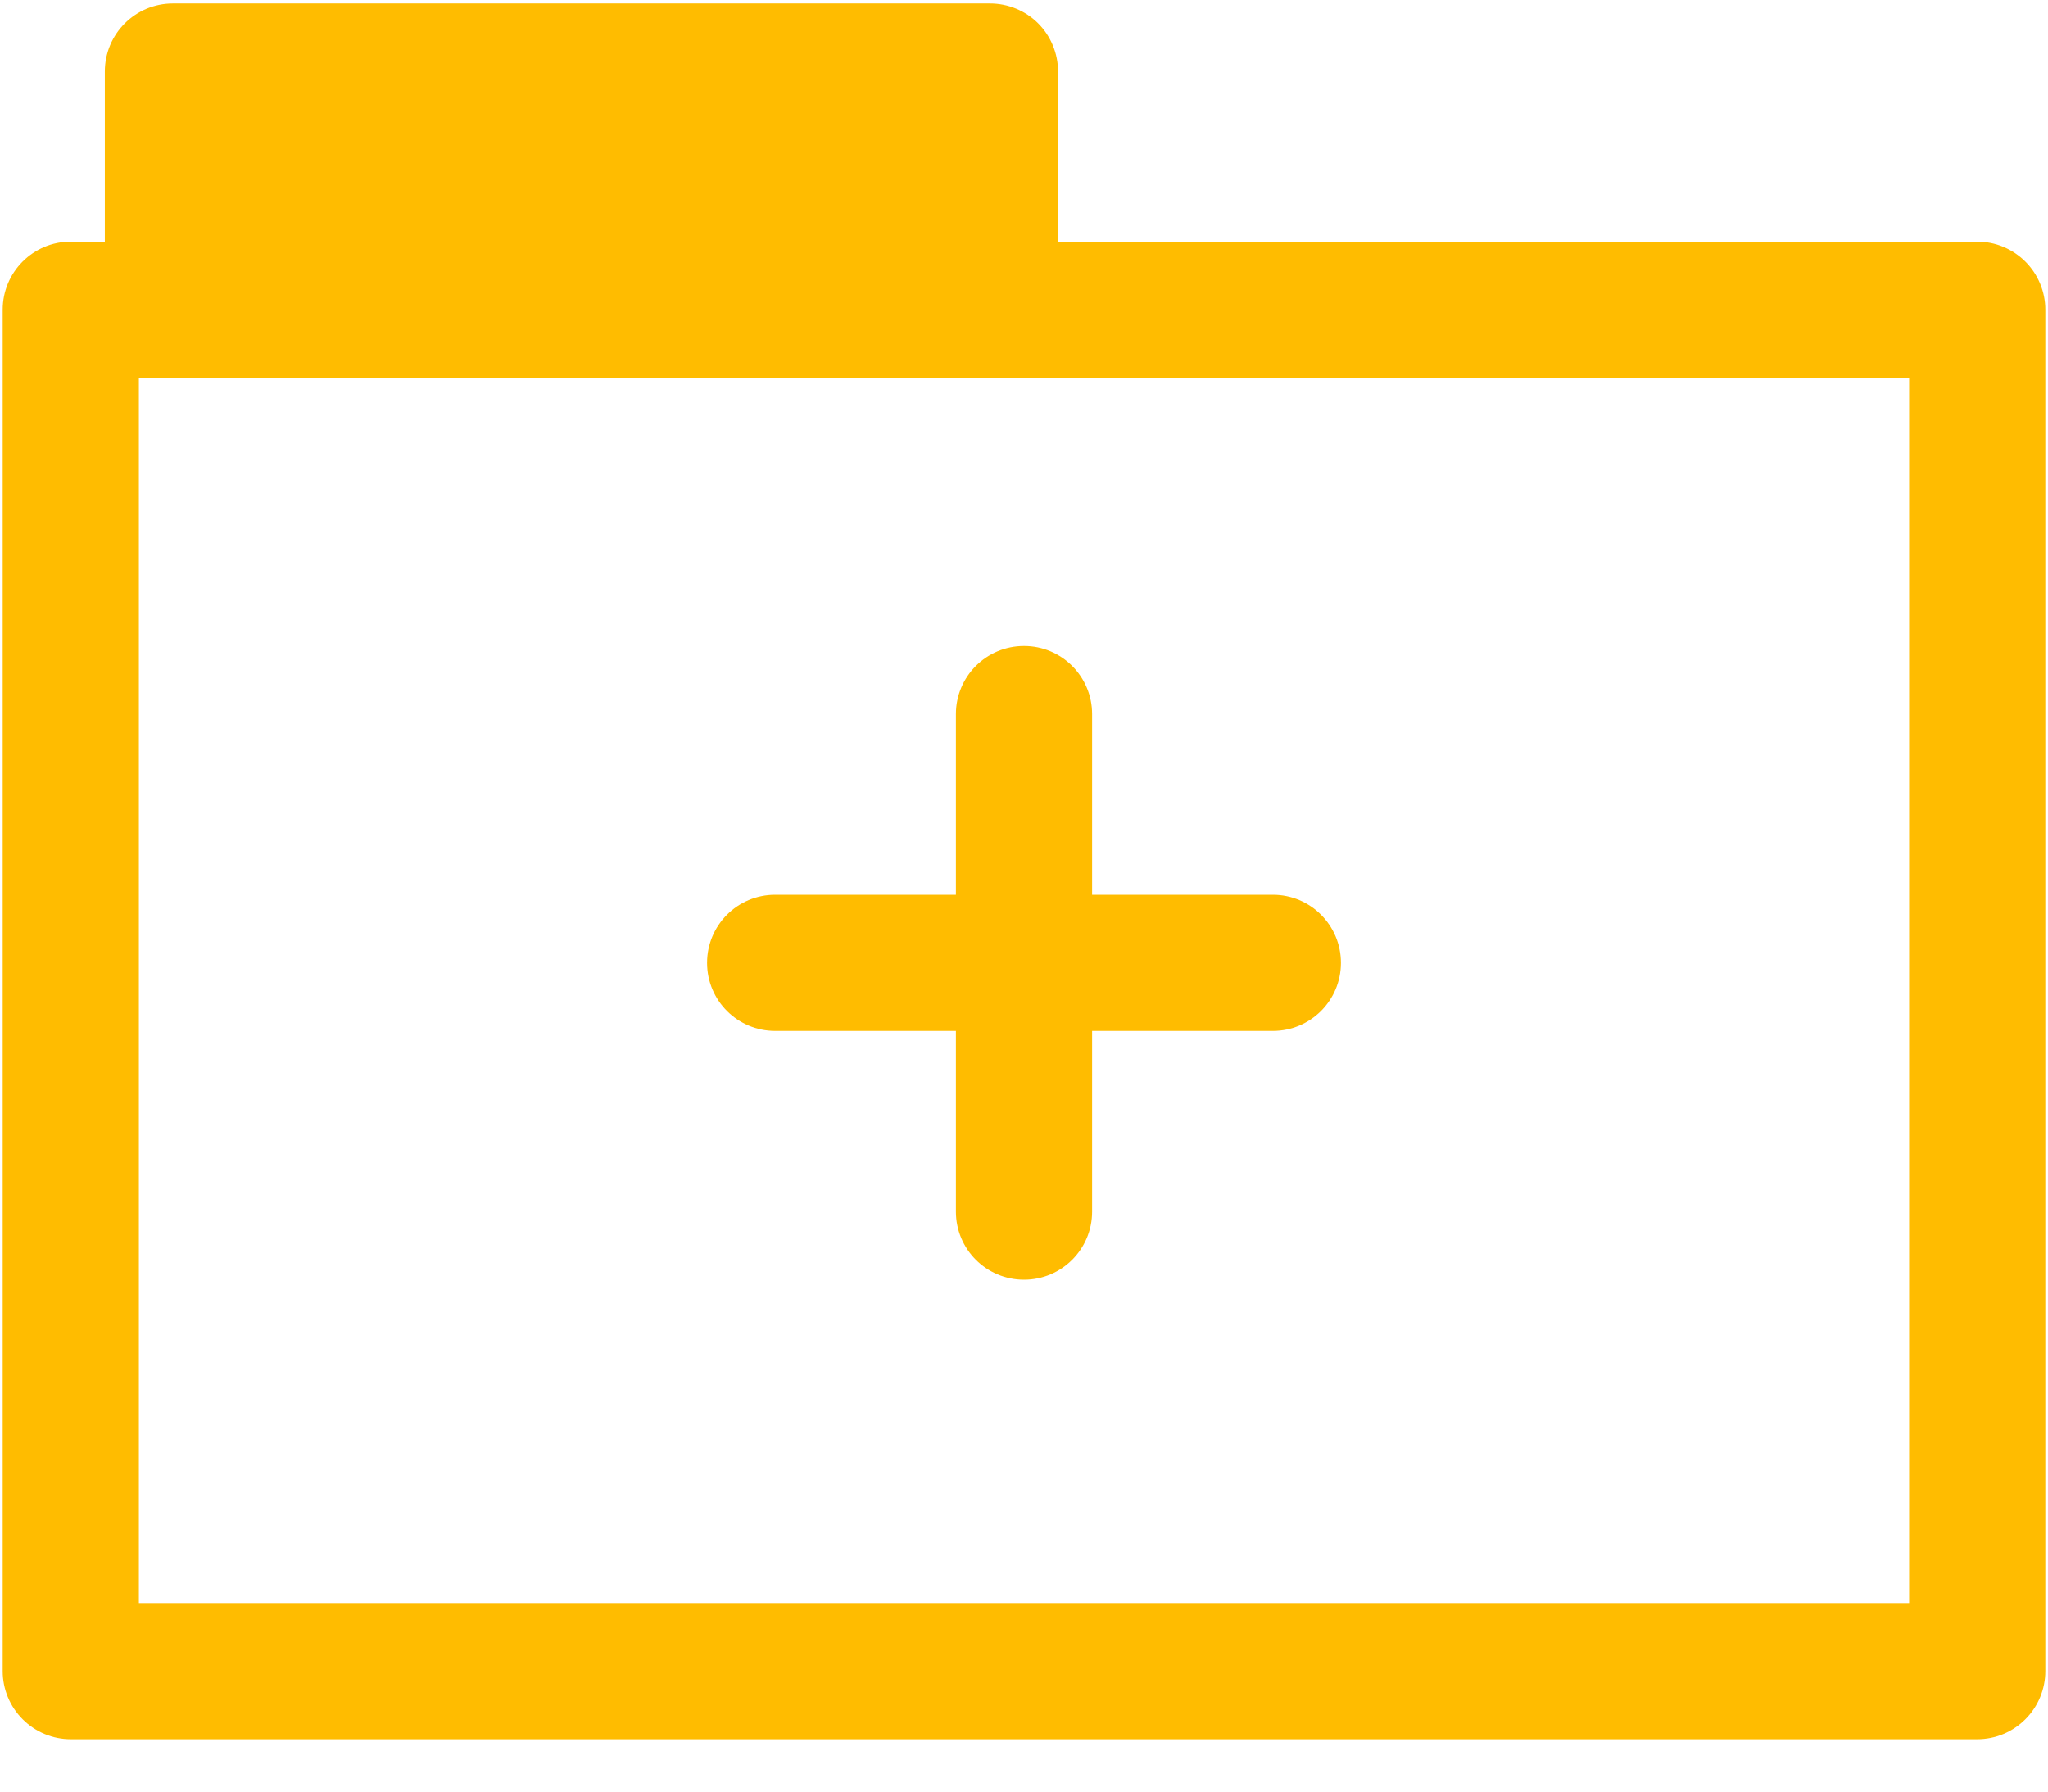 <svg width="16" height="14" viewBox="0 0 16 14" fill="none" xmlns="http://www.w3.org/2000/svg">
<path d="M15.447 1.888H8.266V0.559C8.266 0.418 8.21 0.282 8.11 0.182C8.011 0.083 7.875 0.027 7.734 0.027H1.351C1.057 0.027 0.819 0.265 0.819 0.559V1.888H0.553C0.259 1.888 0.021 2.126 0.021 2.42V13.059C0.021 13.2 0.077 13.335 0.177 13.435C0.277 13.535 0.412 13.591 0.553 13.591H15.447C15.588 13.591 15.723 13.535 15.823 13.435C15.923 13.335 15.979 13.2 15.979 13.059V2.42C15.979 2.279 15.923 2.144 15.823 2.044C15.723 1.944 15.588 1.888 15.447 1.888L15.447 1.888ZM14.915 12.527H1.085V2.952H14.915V12.527Z" fill="#FFBC00"/>
<path d="M7.468 5.58V6.992H6.056C5.762 6.992 5.524 7.23 5.524 7.524C5.524 7.818 5.762 8.056 6.056 8.056H7.468V9.468C7.468 9.762 7.706 10 8 10C8.294 10 8.532 9.762 8.532 9.468V8.056H9.944C10.238 8.056 10.476 7.818 10.476 7.524C10.476 7.23 10.238 6.992 9.944 6.992H8.532V5.58C8.532 5.286 8.294 5.048 8 5.048C7.706 5.048 7.468 5.286 7.468 5.58Z" fill="#FFBC00"/>
</svg>
